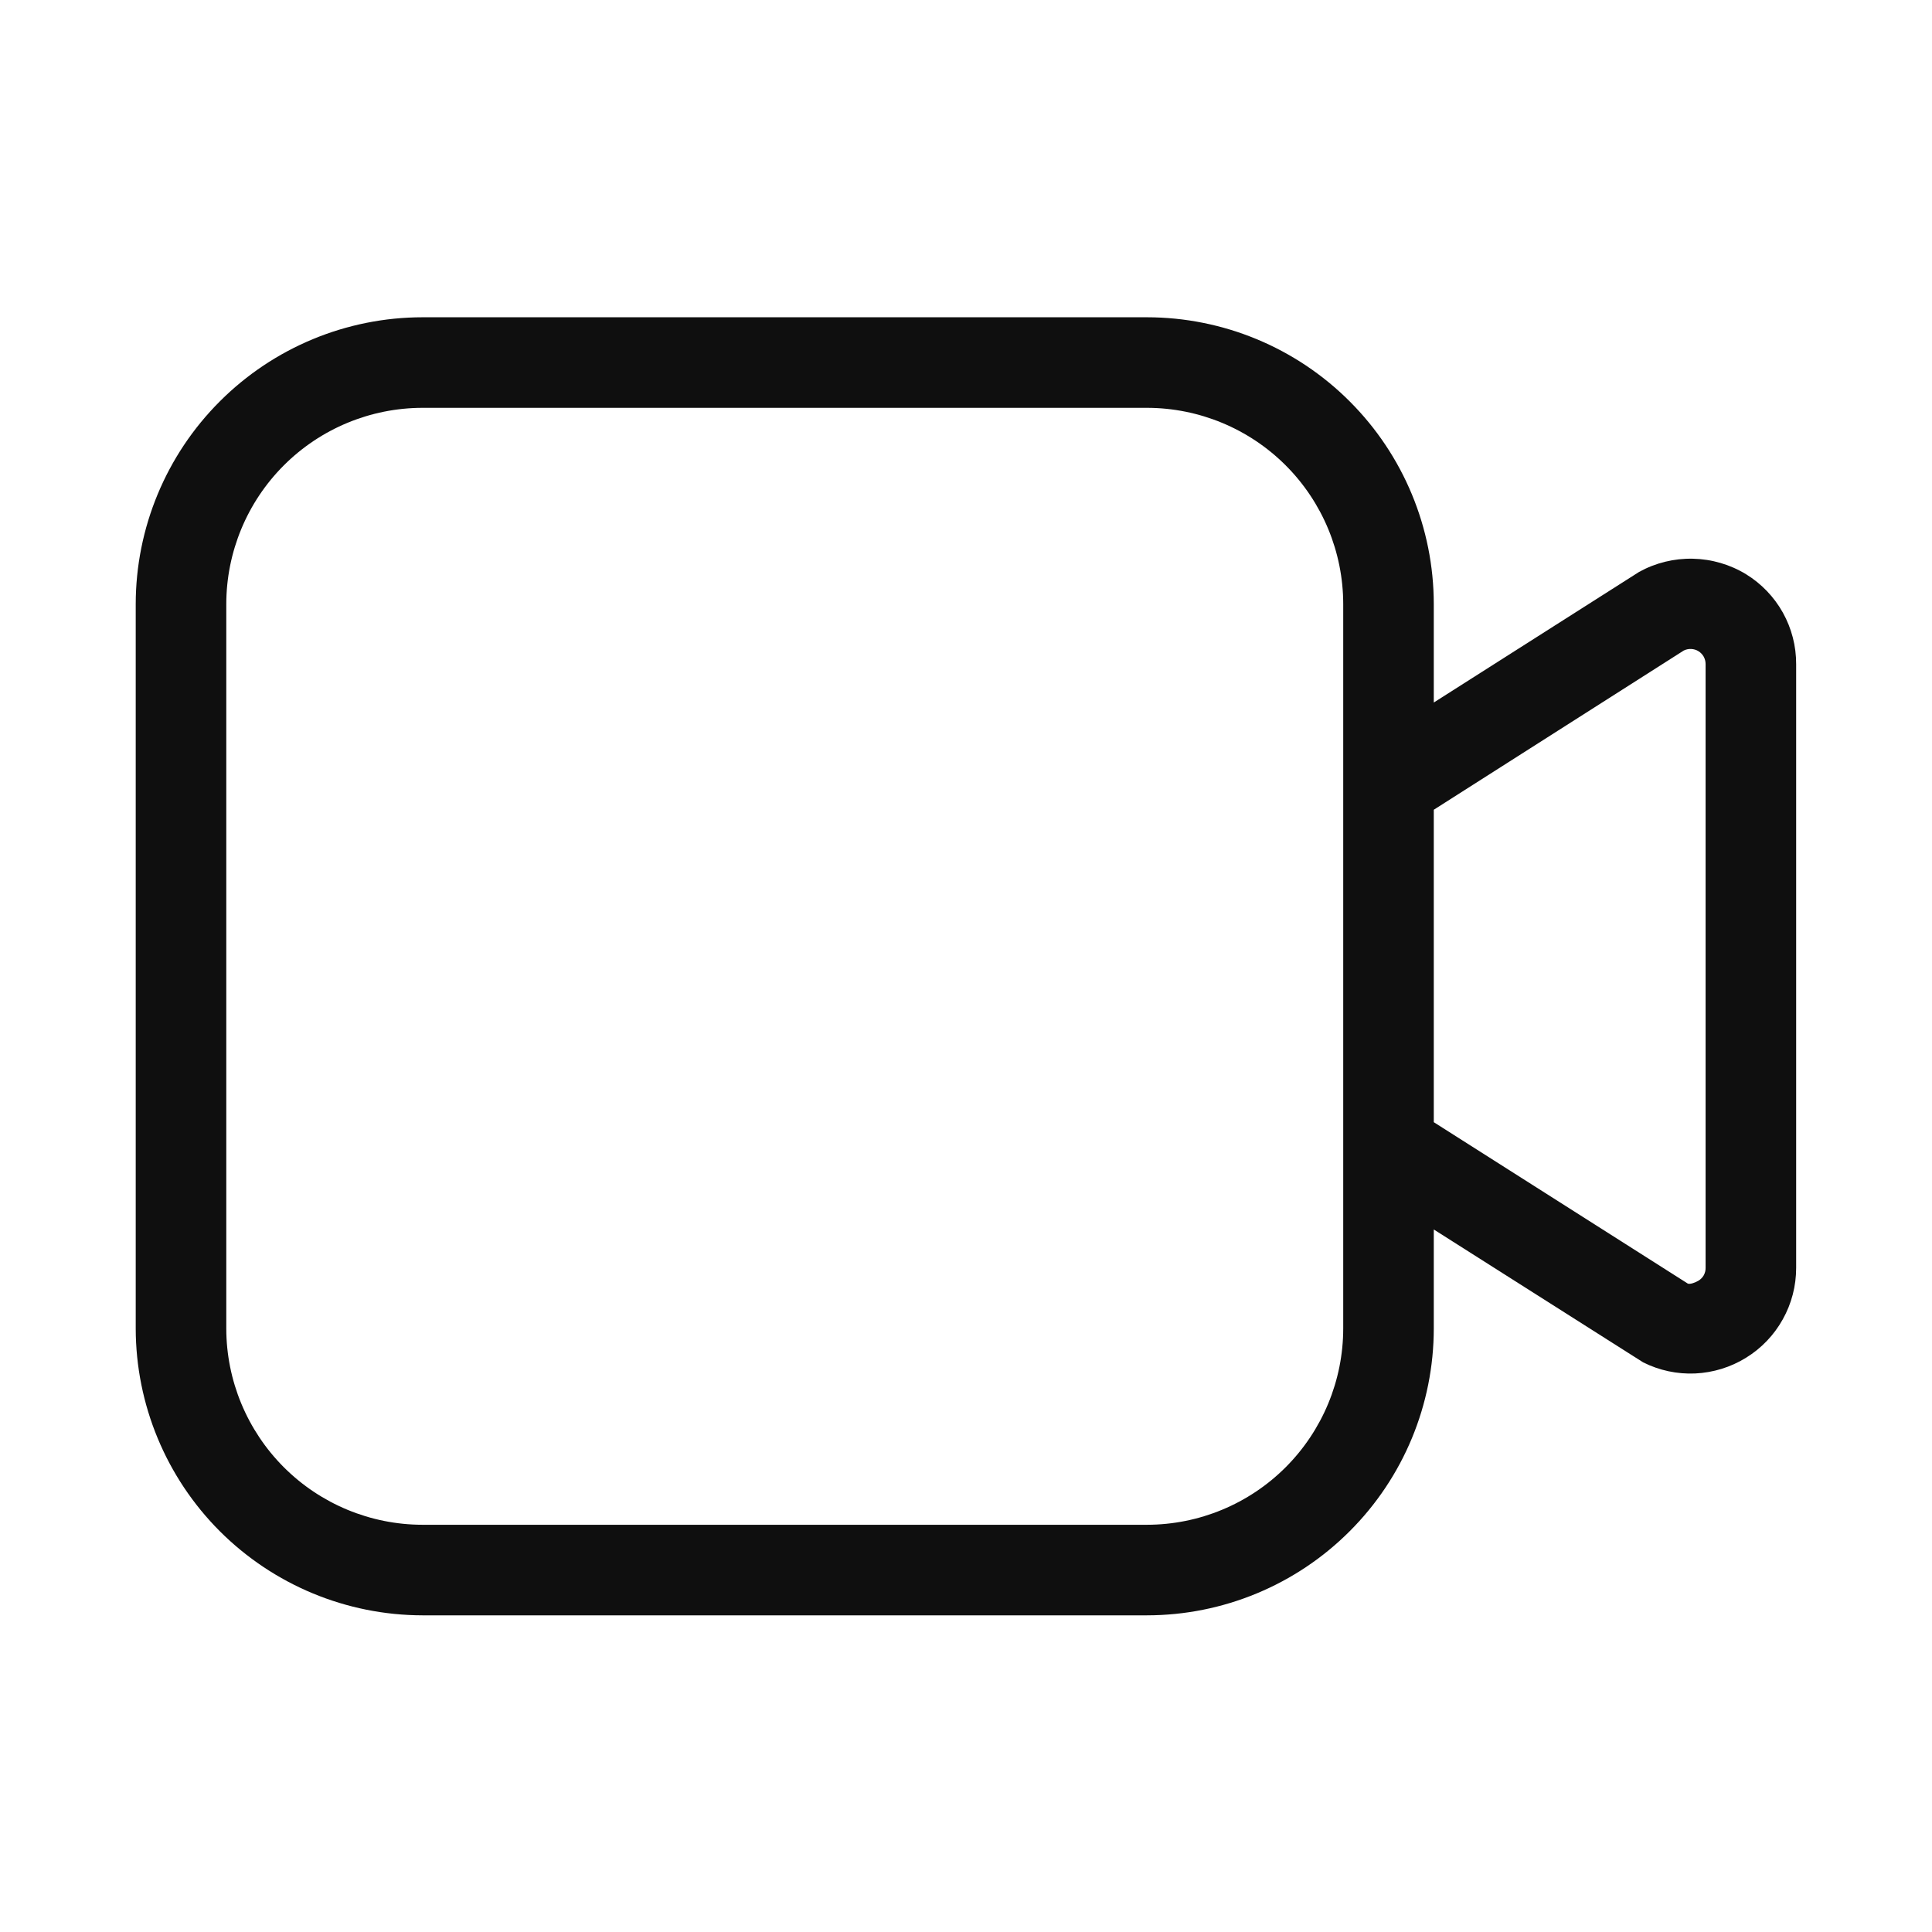 <svg width="32" height="32" viewBox="0 0 32 32" fill="none" xmlns="http://www.w3.org/2000/svg">
<path d="M28.92 9.511C28.654 9.349 28.351 9.261 28.04 9.254C27.73 9.247 27.422 9.322 27.15 9.472L23.748 11.636V10.005C23.747 8.746 23.246 7.538 22.355 6.648C21.465 5.757 20.257 5.256 18.998 5.255H6.998C5.739 5.256 4.531 5.757 3.641 6.648C2.75 7.538 2.249 8.746 2.248 10.005V22.005C2.25 23.264 2.751 24.471 3.641 25.362C4.532 26.252 5.739 26.753 6.998 26.755H18.998C20.257 26.754 21.465 26.253 22.355 25.362C23.246 24.472 23.747 23.264 23.748 22.005V20.364L27.216 22.565C27.483 22.699 27.779 22.762 28.077 22.749C28.375 22.735 28.665 22.646 28.919 22.489C29.173 22.333 29.383 22.114 29.528 21.853C29.674 21.593 29.75 21.299 29.75 21.001V11C29.751 10.701 29.675 10.408 29.53 10.147C29.384 9.886 29.174 9.667 28.92 9.511ZM22.248 22.005C22.247 22.866 21.904 23.692 21.295 24.302C20.686 24.911 19.86 25.254 18.998 25.255H6.998C6.136 25.254 5.31 24.911 4.701 24.302C4.092 23.692 3.749 22.866 3.748 22.005V10.005C3.749 9.143 4.092 8.317 4.701 7.708C5.31 7.099 6.136 6.756 6.998 6.755H18.998C19.86 6.756 20.686 7.099 21.295 7.708C21.904 8.317 22.247 9.143 22.248 10.005V22.005ZM28.25 21C28.251 21.043 28.24 21.084 28.22 21.122C28.199 21.159 28.169 21.19 28.132 21.212C28.087 21.24 27.992 21.277 27.955 21.26L23.748 18.587V13.412L27.888 10.775C27.926 10.756 27.969 10.747 28.011 10.749C28.054 10.751 28.095 10.763 28.132 10.786C28.168 10.808 28.198 10.84 28.219 10.877C28.239 10.914 28.25 10.956 28.25 10.999V20.999V21Z" fill="#0F0F0F"/>
</svg>
